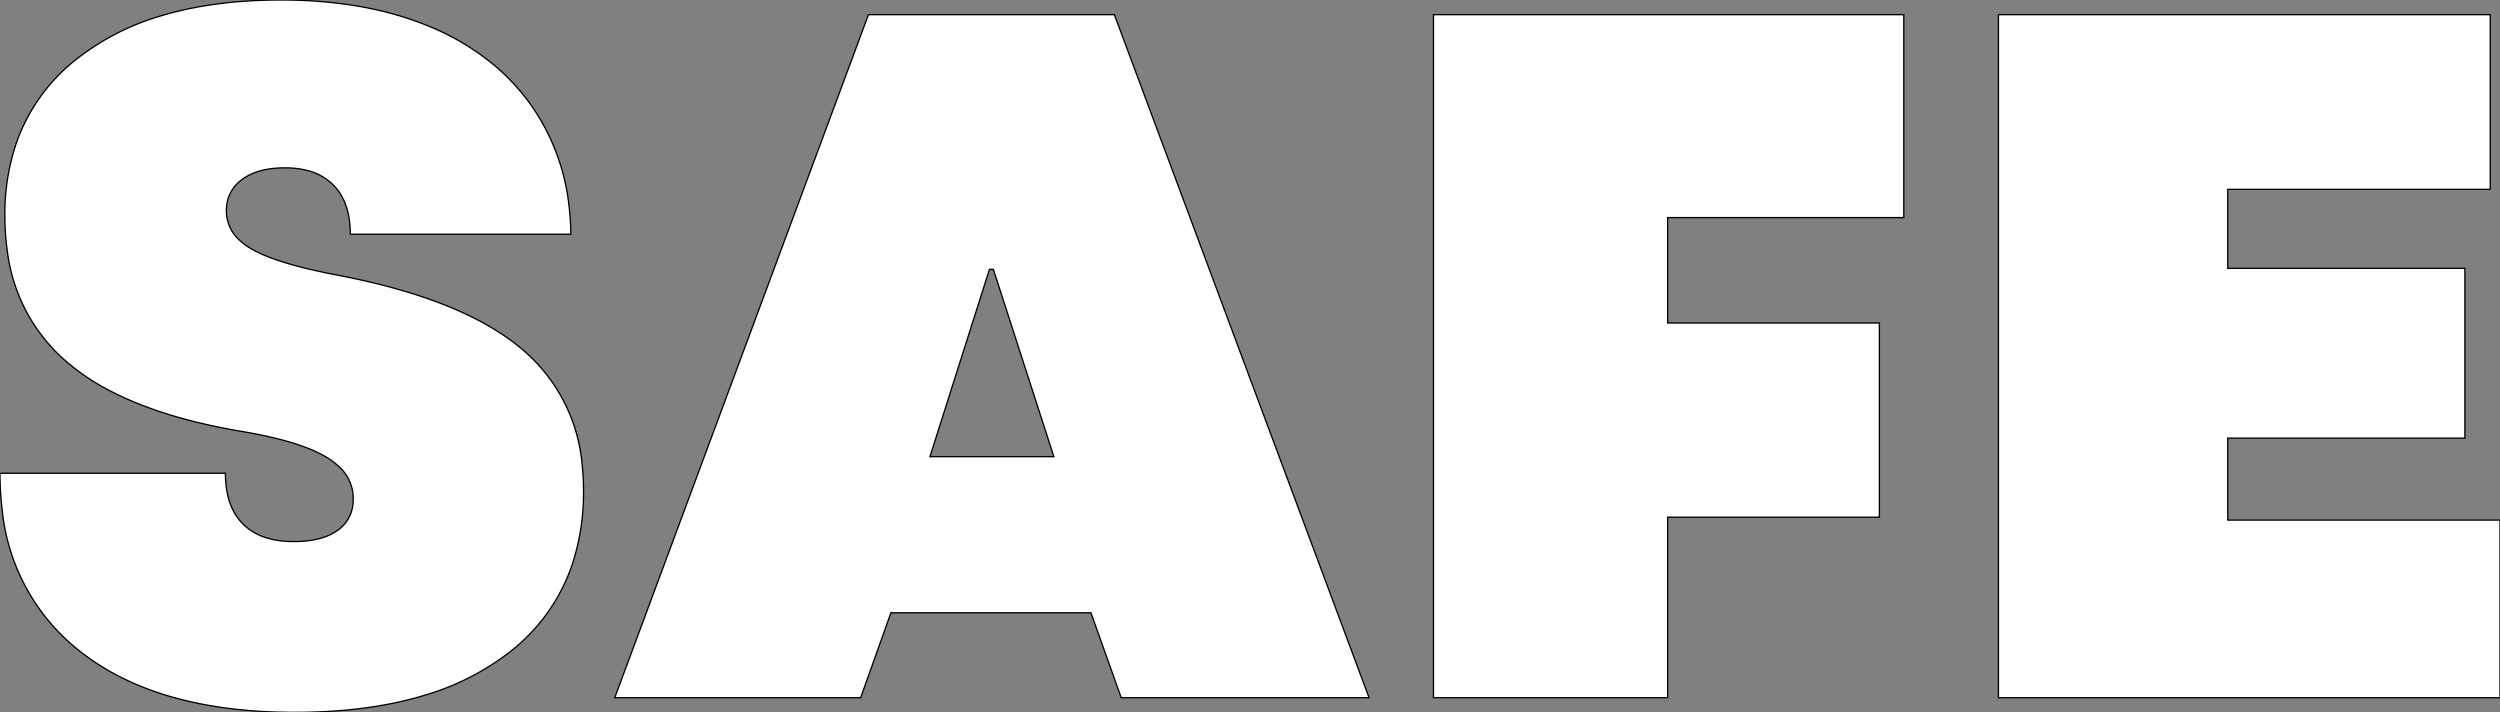 <svg width="1793.4" height="511.009" viewBox="0 0 1793.4 511.009" xmlns="http://www.w3.org/2000/svg"><rect x="0" y="0" width="1793.4" height="511.009" fill="#808080" stroke="none"/><g id="svgGroup" stroke-linecap="round" fill-rule="evenodd" font-size="9pt" stroke="#000" stroke-width="0.25mm" fill="#ffffff" style="stroke:#000;stroke-width:0.25mm;fill:#ffffff"><path d="M 0 339.503 L 161.7 339.503 A 71.866 71.866 0 0 0 163.025 353.758 Q 164.729 362.171 168.625 368.634 A 37.909 37.909 0 0 0 174.3 375.903 A 40.517 40.517 0 0 0 191.725 386.004 Q 200.102 388.503 210.7 388.503 Q 224.24 388.503 233.732 384.922 A 36.505 36.505 0 0 0 242.2 380.453 A 25.735 25.735 0 0 0 253.179 361.706 A 35.203 35.203 0 0 0 253.4 357.703 A 30.766 30.766 0 0 0 243.019 334.558 A 51.56 51.56 0 0 0 234.15 327.953 A 90.203 90.203 0 0 0 220.716 321.496 Q 206.503 315.922 185.493 311.706 A 390.039 390.039 0 0 0 172.9 309.403 Q 117.983 300.102 81.279 281.555 A 161.535 161.535 0 0 1 44.8 256.903 A 124.897 124.897 0 0 1 5.221 179.883 A 177.892 177.892 0 0 1 3.5 154.703 A 157.977 157.977 0 0 1 11.565 103.075 A 131.581 131.581 0 0 1 56.35 41.303 A 179.945 179.945 0 0 1 116.828 10.983 Q 153.957 0.003 201.6 0.003 A 330.802 330.802 0 0 1 253.577 3.889 Q 284.966 8.884 311.15 20.303 A 176.616 176.616 0 0 1 355.235 47.376 A 151.858 151.858 0 0 1 383.25 78.753 A 155.165 155.165 0 0 1 408.322 148.916 A 195.054 195.054 0 0 1 409.5 168.003 L 251.3 168.003 Q 251.3 150.879 244.569 139.717 A 36.892 36.892 0 0 0 239.05 132.653 A 39.904 39.904 0 0 0 220.925 122.425 Q 213.5 120.403 204.4 120.403 A 74.161 74.161 0 0 0 192.442 121.307 Q 181.125 123.159 173.6 128.803 A 28.12 28.12 0 0 0 165.655 137.737 Q 162.604 143.286 162.413 150.266 A 34.308 34.308 0 0 0 162.4 151.203 A 28.074 28.074 0 0 0 172.027 172.48 A 47.181 47.181 0 0 0 180.25 178.503 Q 198.1 189.003 242.2 197.403 Q 329.367 214.038 371.942 248.383 A 138.564 138.564 0 0 1 376.25 252.003 A 121.988 121.988 0 0 1 417.667 333.971 A 171.563 171.563 0 0 1 418.6 352.103 A 164.326 164.326 0 0 1 410.599 404.627 A 133.515 133.515 0 0 1 364 469.003 A 184.485 184.485 0 0 1 304.445 498.798 Q 279.31 506.426 249.248 509.287 A 399.884 399.884 0 0 1 211.4 511.003 Q 111.3 511.003 55.65 465.853 A 147.226 147.226 0 0 1 1.498 365.176 A 213.218 213.218 0 0 1 0 339.503 Z M 1433.6 500.503 L 1433.6 10.503 L 1786.4 10.503 L 1786.4 135.803 L 1598.1 135.803 L 1598.1 192.503 L 1768.2 192.503 L 1768.2 314.303 L 1598.1 314.303 L 1598.1 373.103 L 1793.4 373.103 L 1793.4 500.503 L 1433.6 500.503 Z M 1028.3 500.503 L 1028.3 10.503 L 1365.7 10.503 L 1365.7 156.103 L 1196.3 156.103 L 1196.3 231.703 L 1348.2 231.703 L 1348.2 371.003 L 1196.3 371.003 L 1196.3 500.503 L 1028.3 500.503 Z M 441 500.503 L 623 10.503 L 799.4 10.503 L 982.1 500.503 L 804.3 500.503 L 782.6 439.603 L 639.1 439.603 L 617.4 500.503 L 441 500.503 Z M 667.1 327.603 L 756 327.603 L 712.6 193.203 L 709.8 193.203 L 667.1 327.603 Z" vector-effect="non-scaling-stroke"/></g></svg>